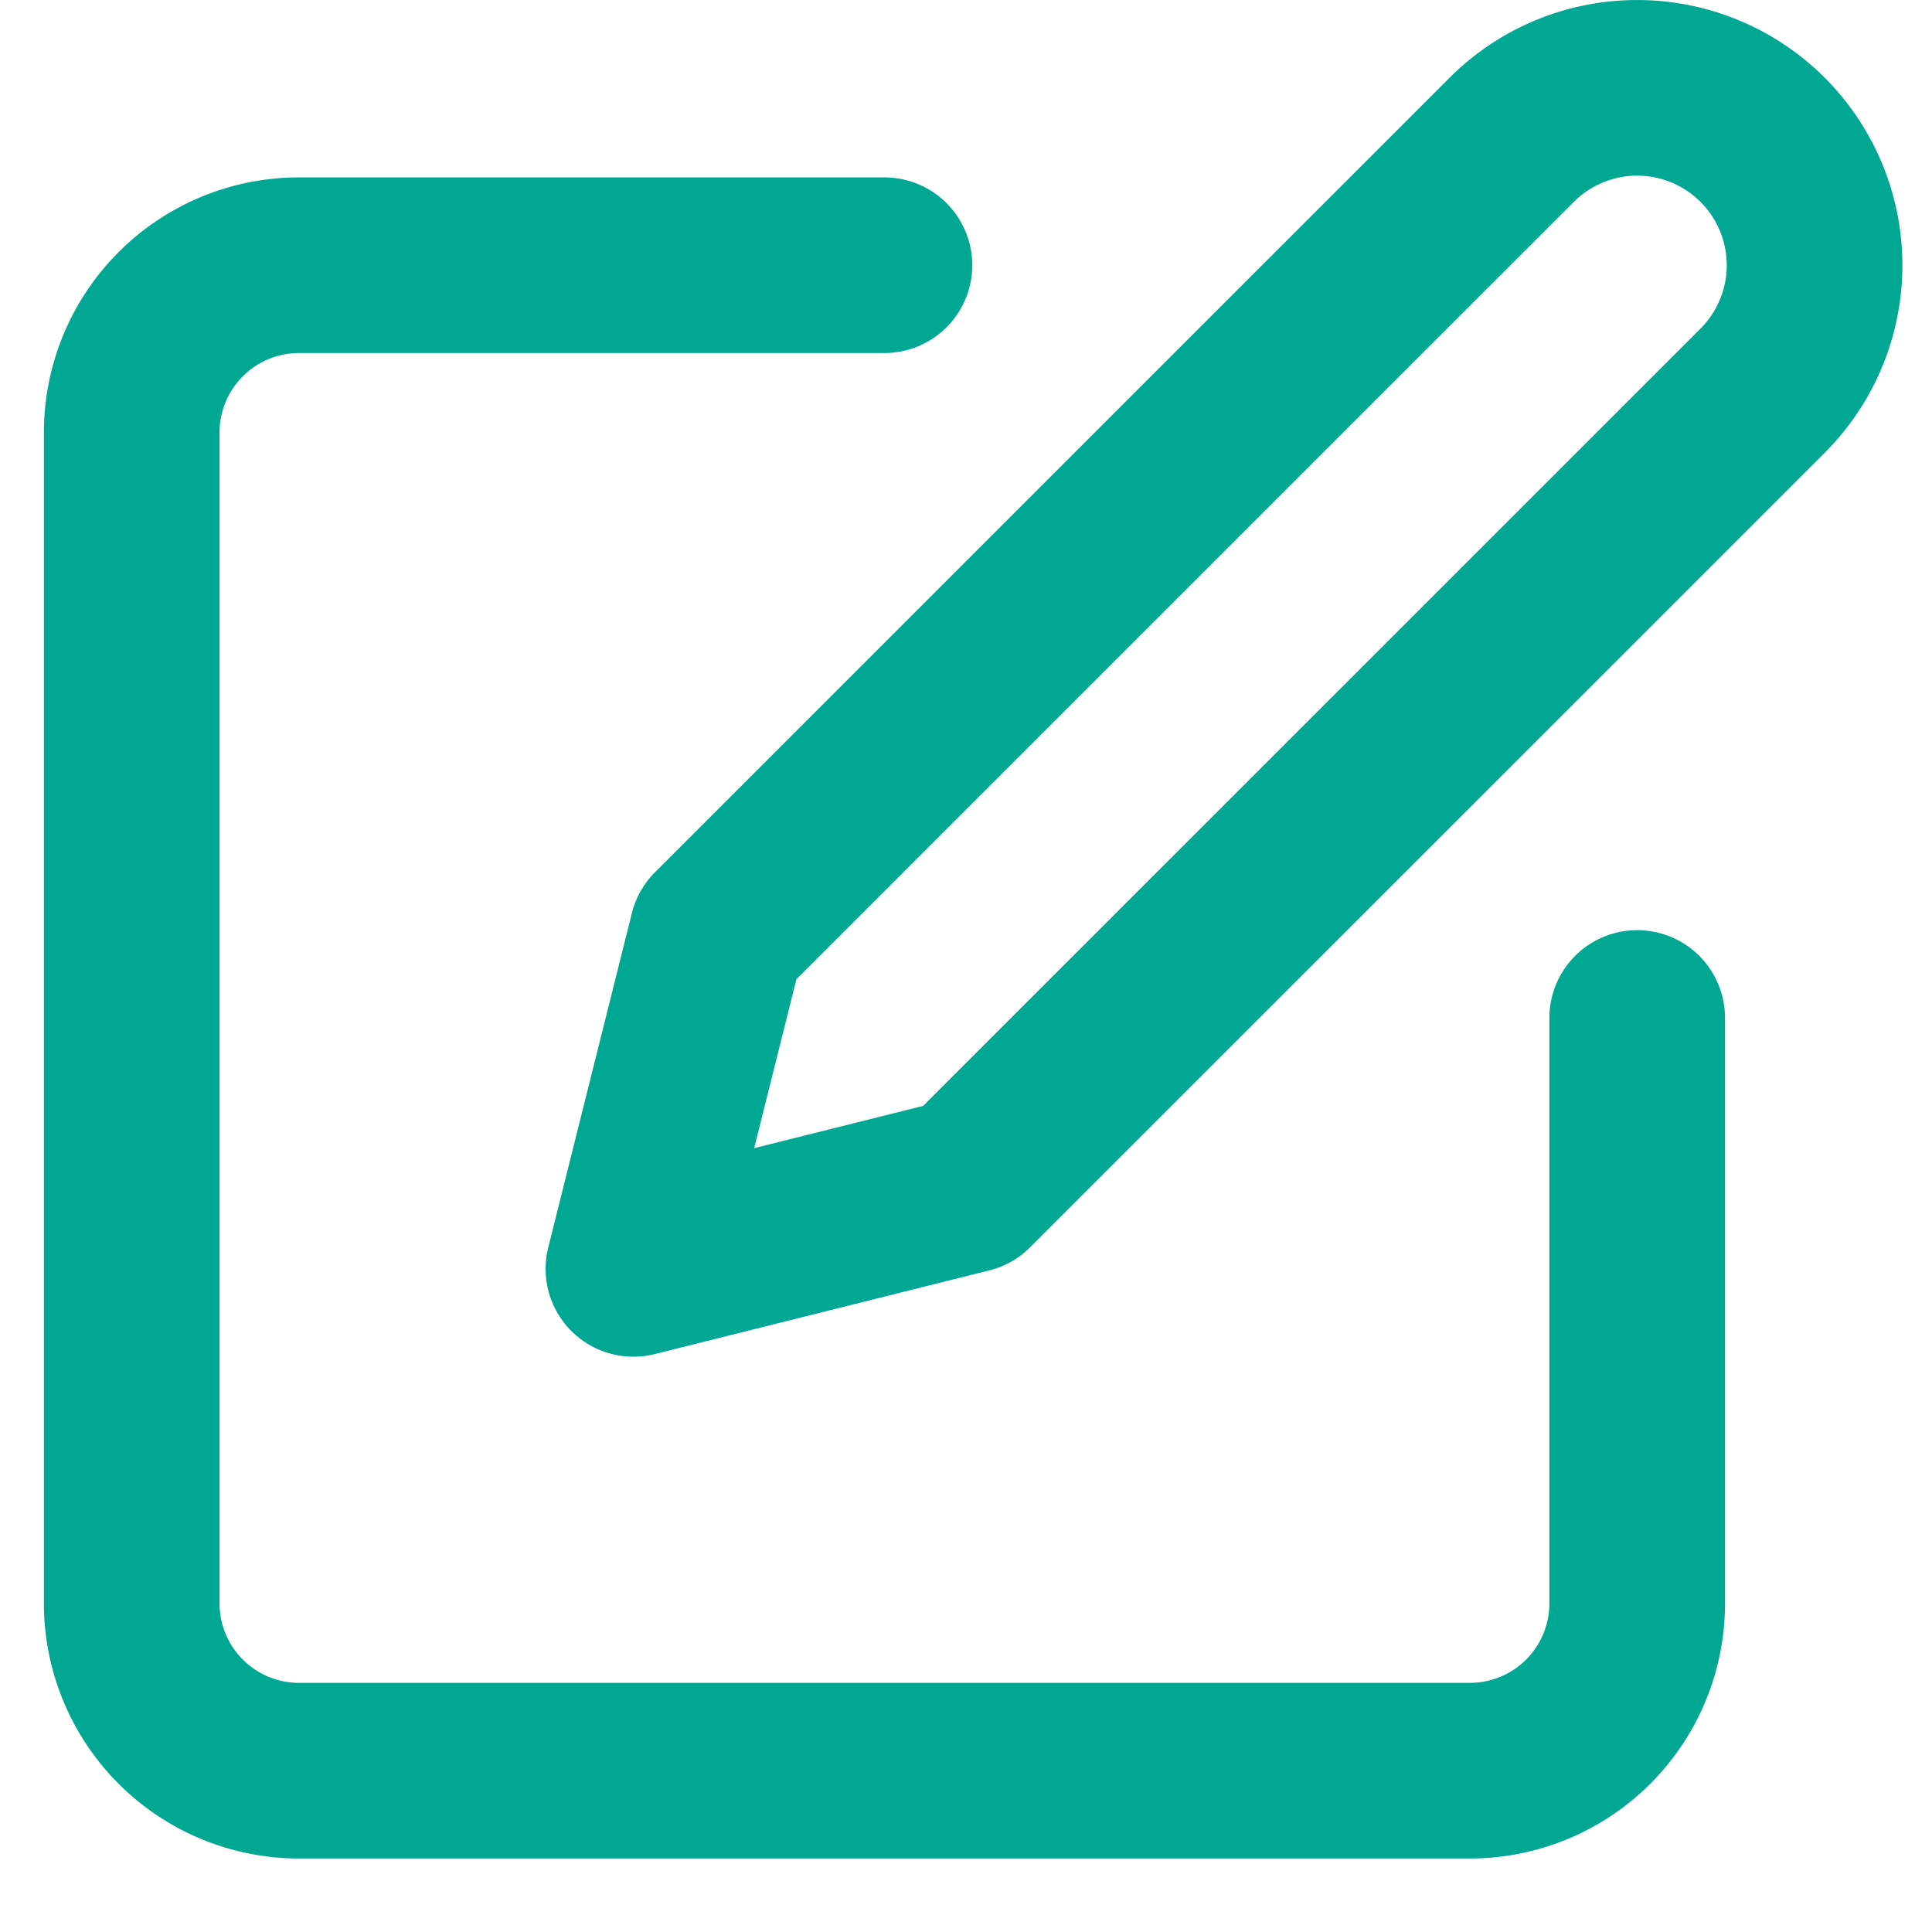 <svg xmlns="http://www.w3.org/2000/svg" width="22" height="22" viewBox="0 0 22 22"><g><g><g><path fill="none" stroke="#00a793" stroke-linecap="round" stroke-linejoin="round" stroke-miterlimit="20" stroke-width="2" d="M10.071 3.02v0H3.405A1.905 1.905 0 0 0 1.5 4.925v13.333a1.905 1.905 0 0 0 1.905 1.905h13.333a1.905 1.905 0 0 0 1.905-1.905v-6.666 0"/></g><g><path fill="none" stroke="#00a793" stroke-linecap="round" stroke-linejoin="round" stroke-miterlimit="20" stroke-width="2" d="M17.214 1.592a2.02 2.02 0 1 1 2.857 2.857l-9.048 9.047v0l-3.81.953v0l.953-3.81v0z"/></g></g></g></svg>